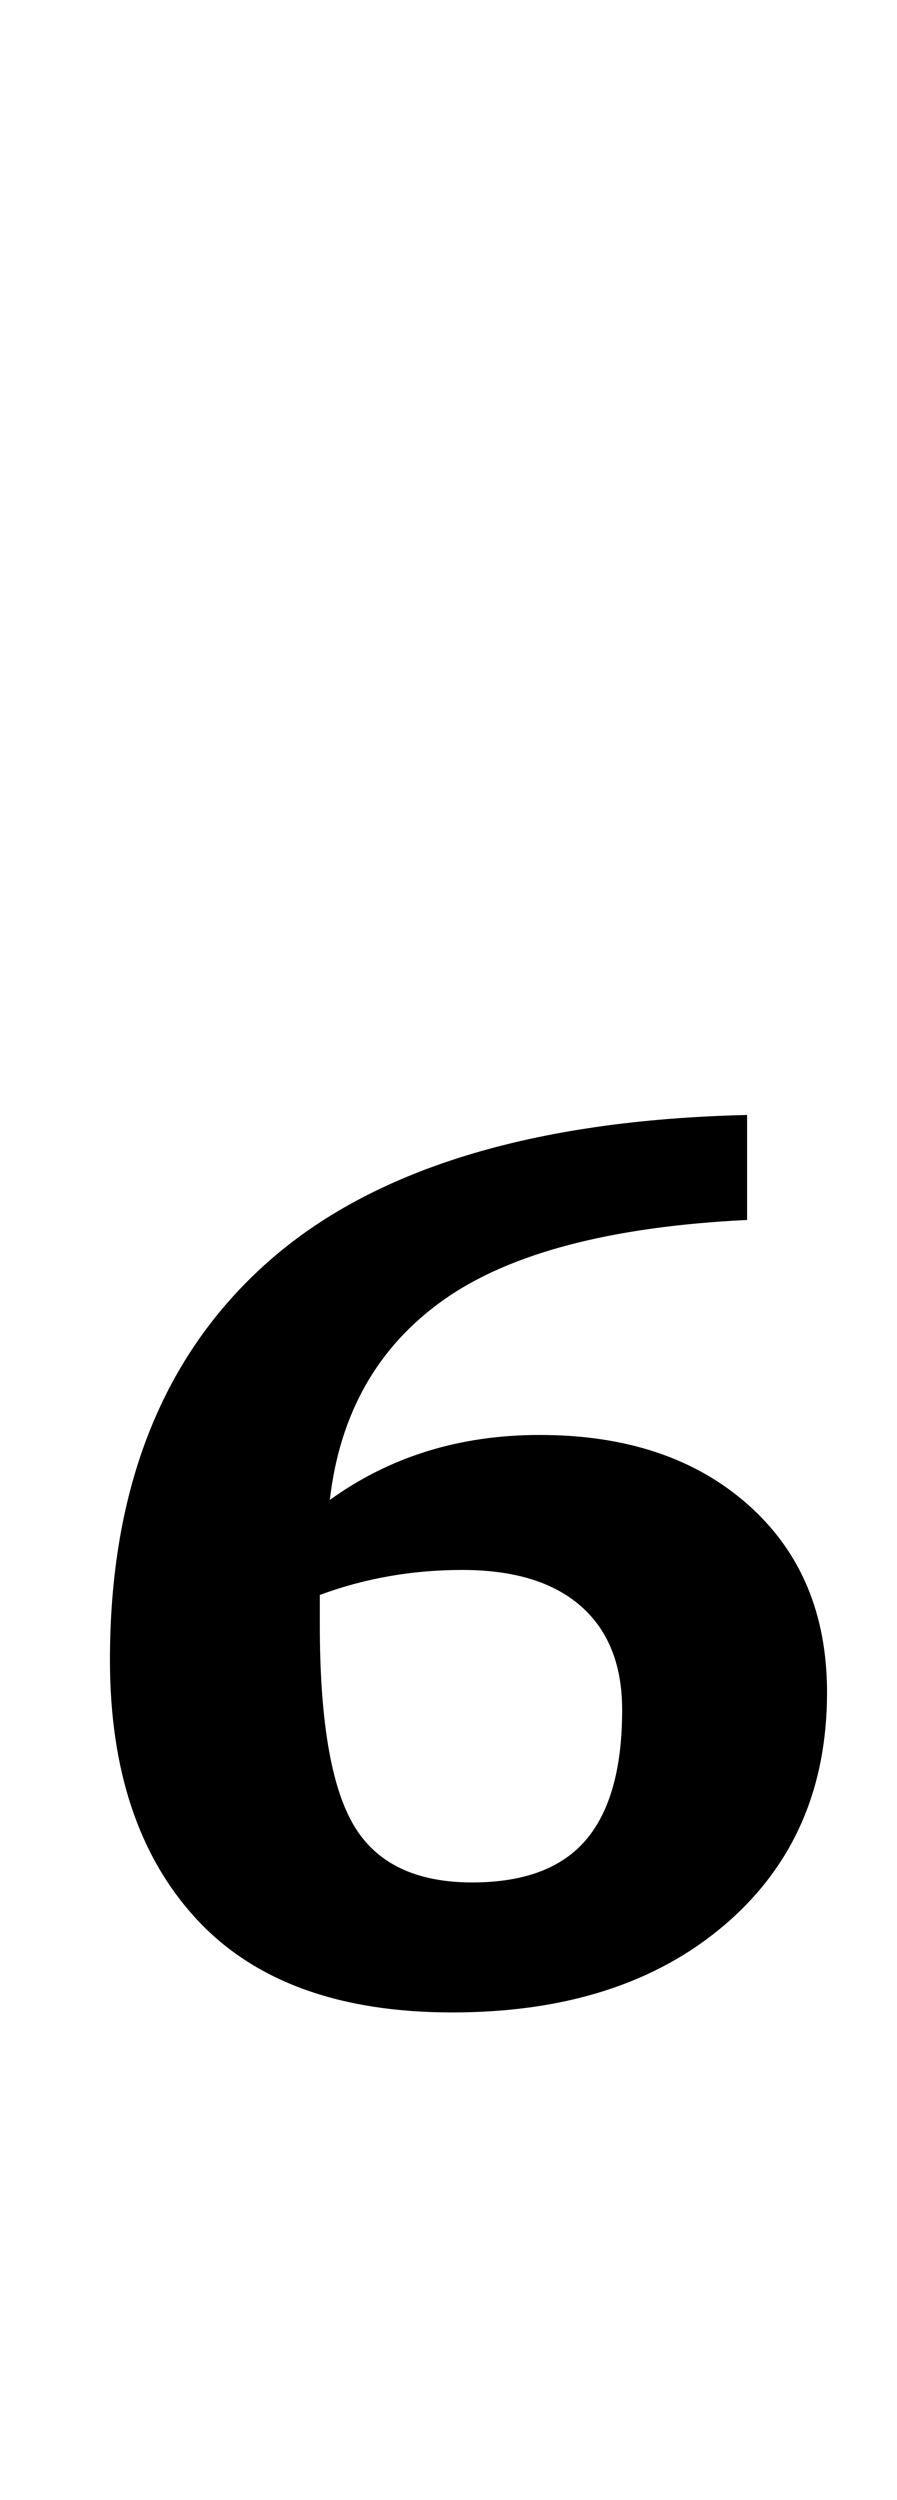 <?xml version="1.0" standalone="no"?>
<!DOCTYPE svg PUBLIC "-//W3C//DTD SVG 1.1//EN" "http://www.w3.org/Graphics/SVG/1.1/DTD/svg11.dtd" >
<svg xmlns="http://www.w3.org/2000/svg" xmlns:xlink="http://www.w3.org/1999/xlink" version="1.1" viewBox="-10 0 359 1000">
  <g transform="matrix(1 0 0 -1 0 800)">
   <path fill="currentColor"
d="M34 0zM68.5 32.5q-34.5 37.5 -34.5 103.5q0 103 63 159t192 59v-42q-82 -4 -121.5 -32t-45.5 -80q36 26 84 26q52 0 83.5 -28t31.5 -75q0 -58 -41 -93t-109 -35t-102.5 37.5zM224.5 64q14.5 17 14.5 52q0 27 -16.5 41.5t-47.5 14.5q-30 0 -57 -10v-12q0 -57 13.5 -80
t47.5 -23q31 0 45.5 17z" />
  </g>

</svg>

